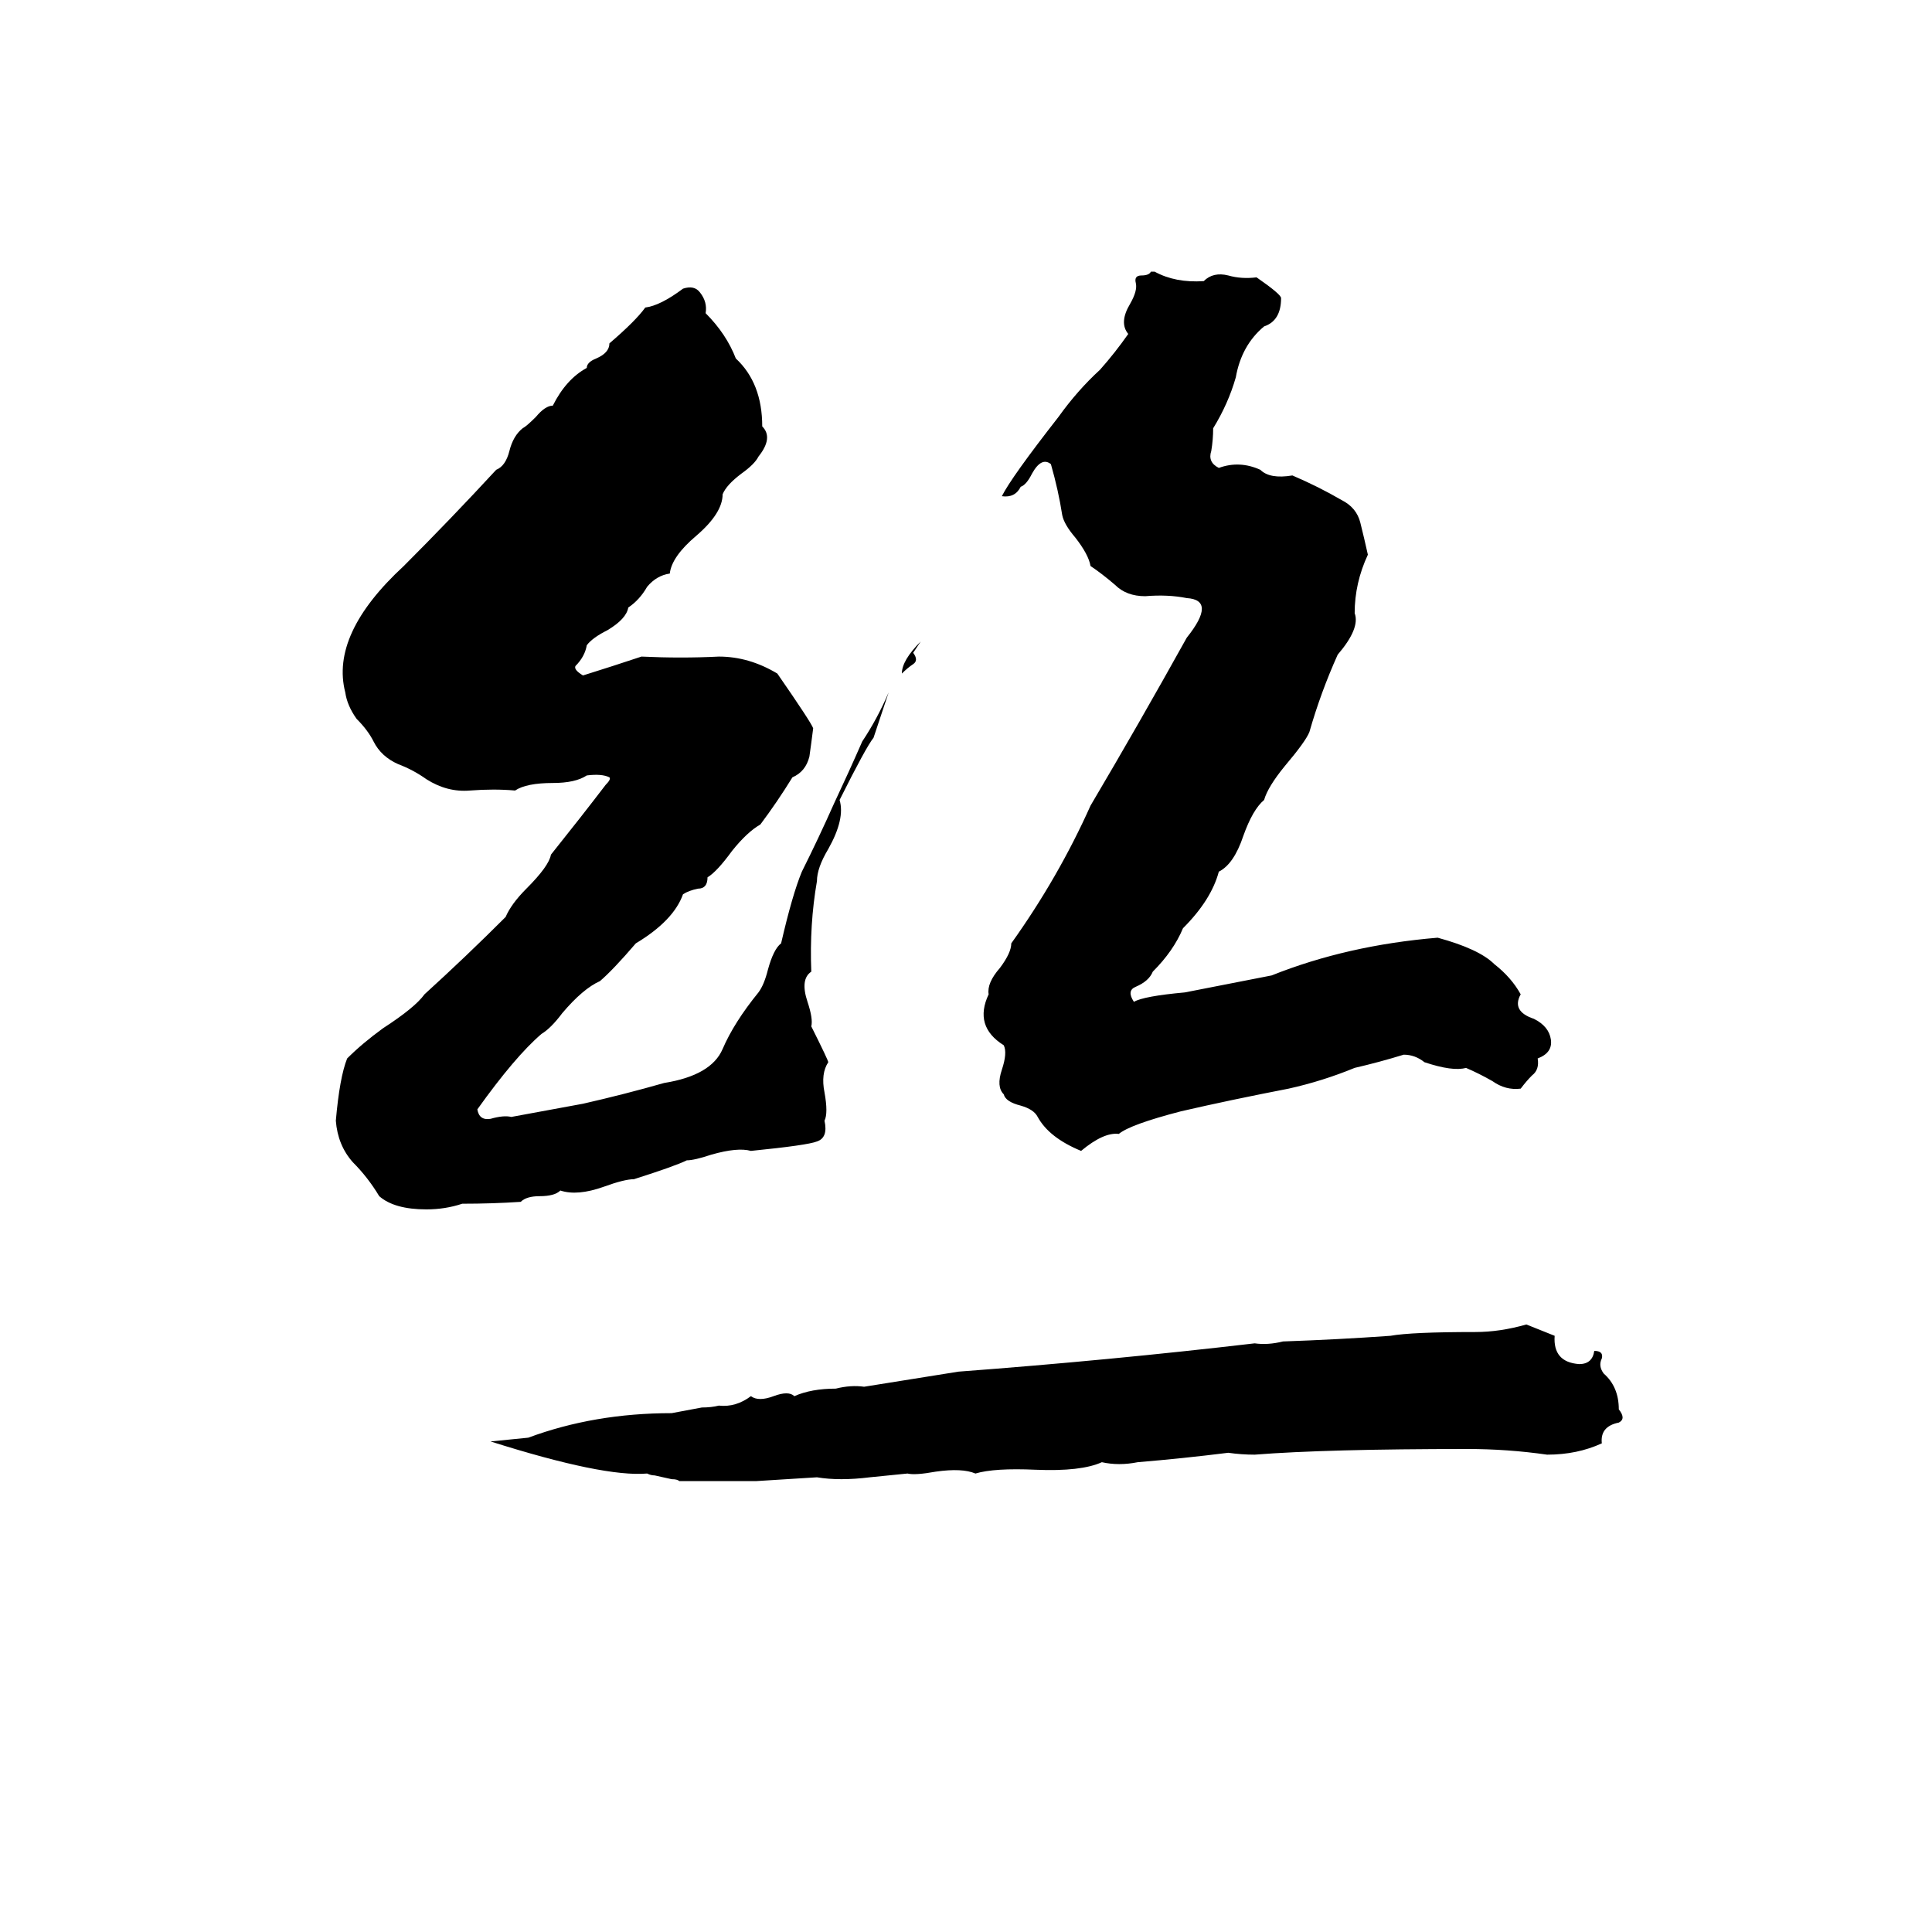 <svg xmlns="http://www.w3.org/2000/svg" viewBox="0 -800 1024 1024">
	<path fill="#000000" d="M610 -656H612Q623 -650 638 -651Q643 -656 651 -654Q658 -652 666 -653Q679 -644 679 -642Q679 -630 670 -627Q658 -617 655 -600Q651 -586 643 -573Q643 -567 642 -561Q640 -555 646 -552Q657 -556 668 -551Q673 -546 685 -548Q699 -542 711 -535Q719 -531 721 -523Q723 -515 725 -506Q718 -491 718 -475Q721 -467 709 -453Q700 -433 694 -412Q692 -407 681 -394Q672 -383 670 -376Q664 -371 659 -357Q654 -342 646 -338Q642 -323 627 -308Q622 -296 611 -285Q609 -280 602 -277Q597 -275 601 -269Q606 -272 628 -274L674 -283Q714 -299 762 -303Q784 -297 792 -289Q801 -282 806 -273Q801 -264 813 -260Q821 -256 822 -249Q823 -242 815 -239Q816 -233 812 -230Q809 -227 806 -223Q798 -222 791 -227Q784 -231 777 -234Q770 -232 755 -237Q750 -241 744 -241Q731 -237 718 -234Q701 -227 683 -223Q652 -217 626 -211Q599 -204 593 -199Q585 -200 573 -190Q556 -197 550 -208Q548 -212 541 -214Q533 -216 532 -220Q528 -224 531 -233Q534 -242 532 -246Q516 -256 524 -273Q523 -279 530 -287Q536 -295 536 -300Q561 -335 578 -373Q604 -417 629 -462Q645 -482 629 -483Q619 -485 607 -484Q597 -484 591 -490Q584 -496 578 -500Q577 -506 570 -515Q564 -522 563 -527Q561 -540 557 -554Q552 -558 547 -549Q544 -543 541 -542Q538 -536 531 -537Q536 -547 561 -579Q571 -593 583 -604Q591 -613 598 -623Q593 -629 599 -639Q603 -646 602 -650Q601 -654 605 -654Q609 -654 610 -656ZM362 -647Q368 -649 371 -645Q375 -640 374 -634Q385 -623 390 -610Q404 -597 404 -574Q410 -568 402 -558Q400 -554 393 -549Q385 -543 383 -538Q383 -528 369 -516Q356 -505 355 -496Q348 -495 343 -489Q339 -482 333 -478Q332 -472 322 -466Q314 -462 311 -458Q310 -452 305 -447Q304 -445 309 -442Q325 -447 340 -452Q361 -451 381 -452Q397 -452 412 -443Q430 -417 431 -414Q430 -406 429 -399Q427 -391 420 -388Q412 -375 403 -363Q396 -359 388 -349Q380 -338 375 -335Q375 -329 370 -329Q365 -328 362 -326Q357 -312 337 -300Q325 -286 318 -280Q309 -276 298 -263Q292 -255 287 -252Q273 -240 253 -212Q254 -206 260 -207Q267 -209 271 -208L309 -215Q331 -220 352 -226Q377 -230 383 -244Q389 -258 402 -274Q405 -278 407 -286Q410 -297 414 -300Q420 -326 425 -338Q434 -356 442 -374Q450 -391 457 -407Q465 -419 471 -433Q467 -421 463 -409Q459 -404 445 -376Q448 -366 439 -350Q433 -340 433 -333Q429 -310 430 -285Q424 -281 428 -269Q431 -260 430 -256Q439 -238 439 -237Q435 -231 437 -221Q439 -210 437 -206Q439 -197 433 -195Q428 -193 398 -190Q391 -192 377 -188Q368 -185 364 -185Q358 -182 336 -175Q331 -175 320 -171Q306 -166 297 -169Q294 -166 286 -166Q279 -166 276 -163Q261 -162 245 -162Q236 -159 226 -159Q209 -159 201 -166Q195 -176 187 -184Q179 -193 178 -206Q180 -229 184 -239Q192 -247 203 -255Q220 -266 225 -273Q247 -293 268 -314Q271 -321 279 -329Q291 -341 292 -347Q308 -367 321 -384Q324 -387 323 -388Q319 -390 311 -389Q305 -385 293 -385Q279 -385 273 -381Q262 -382 249 -381Q237 -380 226 -387Q219 -392 211 -395Q202 -399 198 -407Q195 -413 189 -419Q184 -426 183 -433Q175 -464 214 -500Q239 -525 263 -551Q268 -553 270 -561Q272 -569 277 -573Q279 -574 284 -579Q289 -585 293 -585Q300 -599 311 -605Q311 -608 316 -610Q323 -613 323 -618Q337 -630 342 -637Q350 -638 362 -647ZM488 -460L484 -454Q487 -450 484 -448Q481 -446 478 -443Q478 -450 488 -460ZM809 -98L824 -92Q823 -78 837 -77Q844 -77 845 -84Q850 -84 849 -80Q847 -76 850 -72Q858 -65 858 -53Q862 -48 858 -46Q848 -44 849 -35Q836 -29 820 -29Q799 -32 778 -32Q703 -32 665 -29Q658 -29 651 -30Q627 -27 603 -25Q593 -23 584 -25Q573 -20 549 -21Q527 -22 517 -19Q510 -22 496 -20Q485 -18 481 -19Q471 -18 461 -17Q445 -15 433 -17Q417 -16 401 -15Q381 -15 360 -15Q359 -16 356 -16L347 -18Q345 -18 343 -19Q320 -17 260 -36Q270 -37 280 -38Q315 -51 356 -51L372 -54Q377 -54 381 -55Q390 -54 398 -60Q402 -57 410 -60Q418 -63 421 -60Q430 -64 443 -64Q451 -66 458 -65Q483 -69 508 -73Q588 -79 665 -88Q672 -87 680 -89Q709 -90 737 -92Q748 -94 782 -94Q795 -94 809 -98Z"/>
</svg>